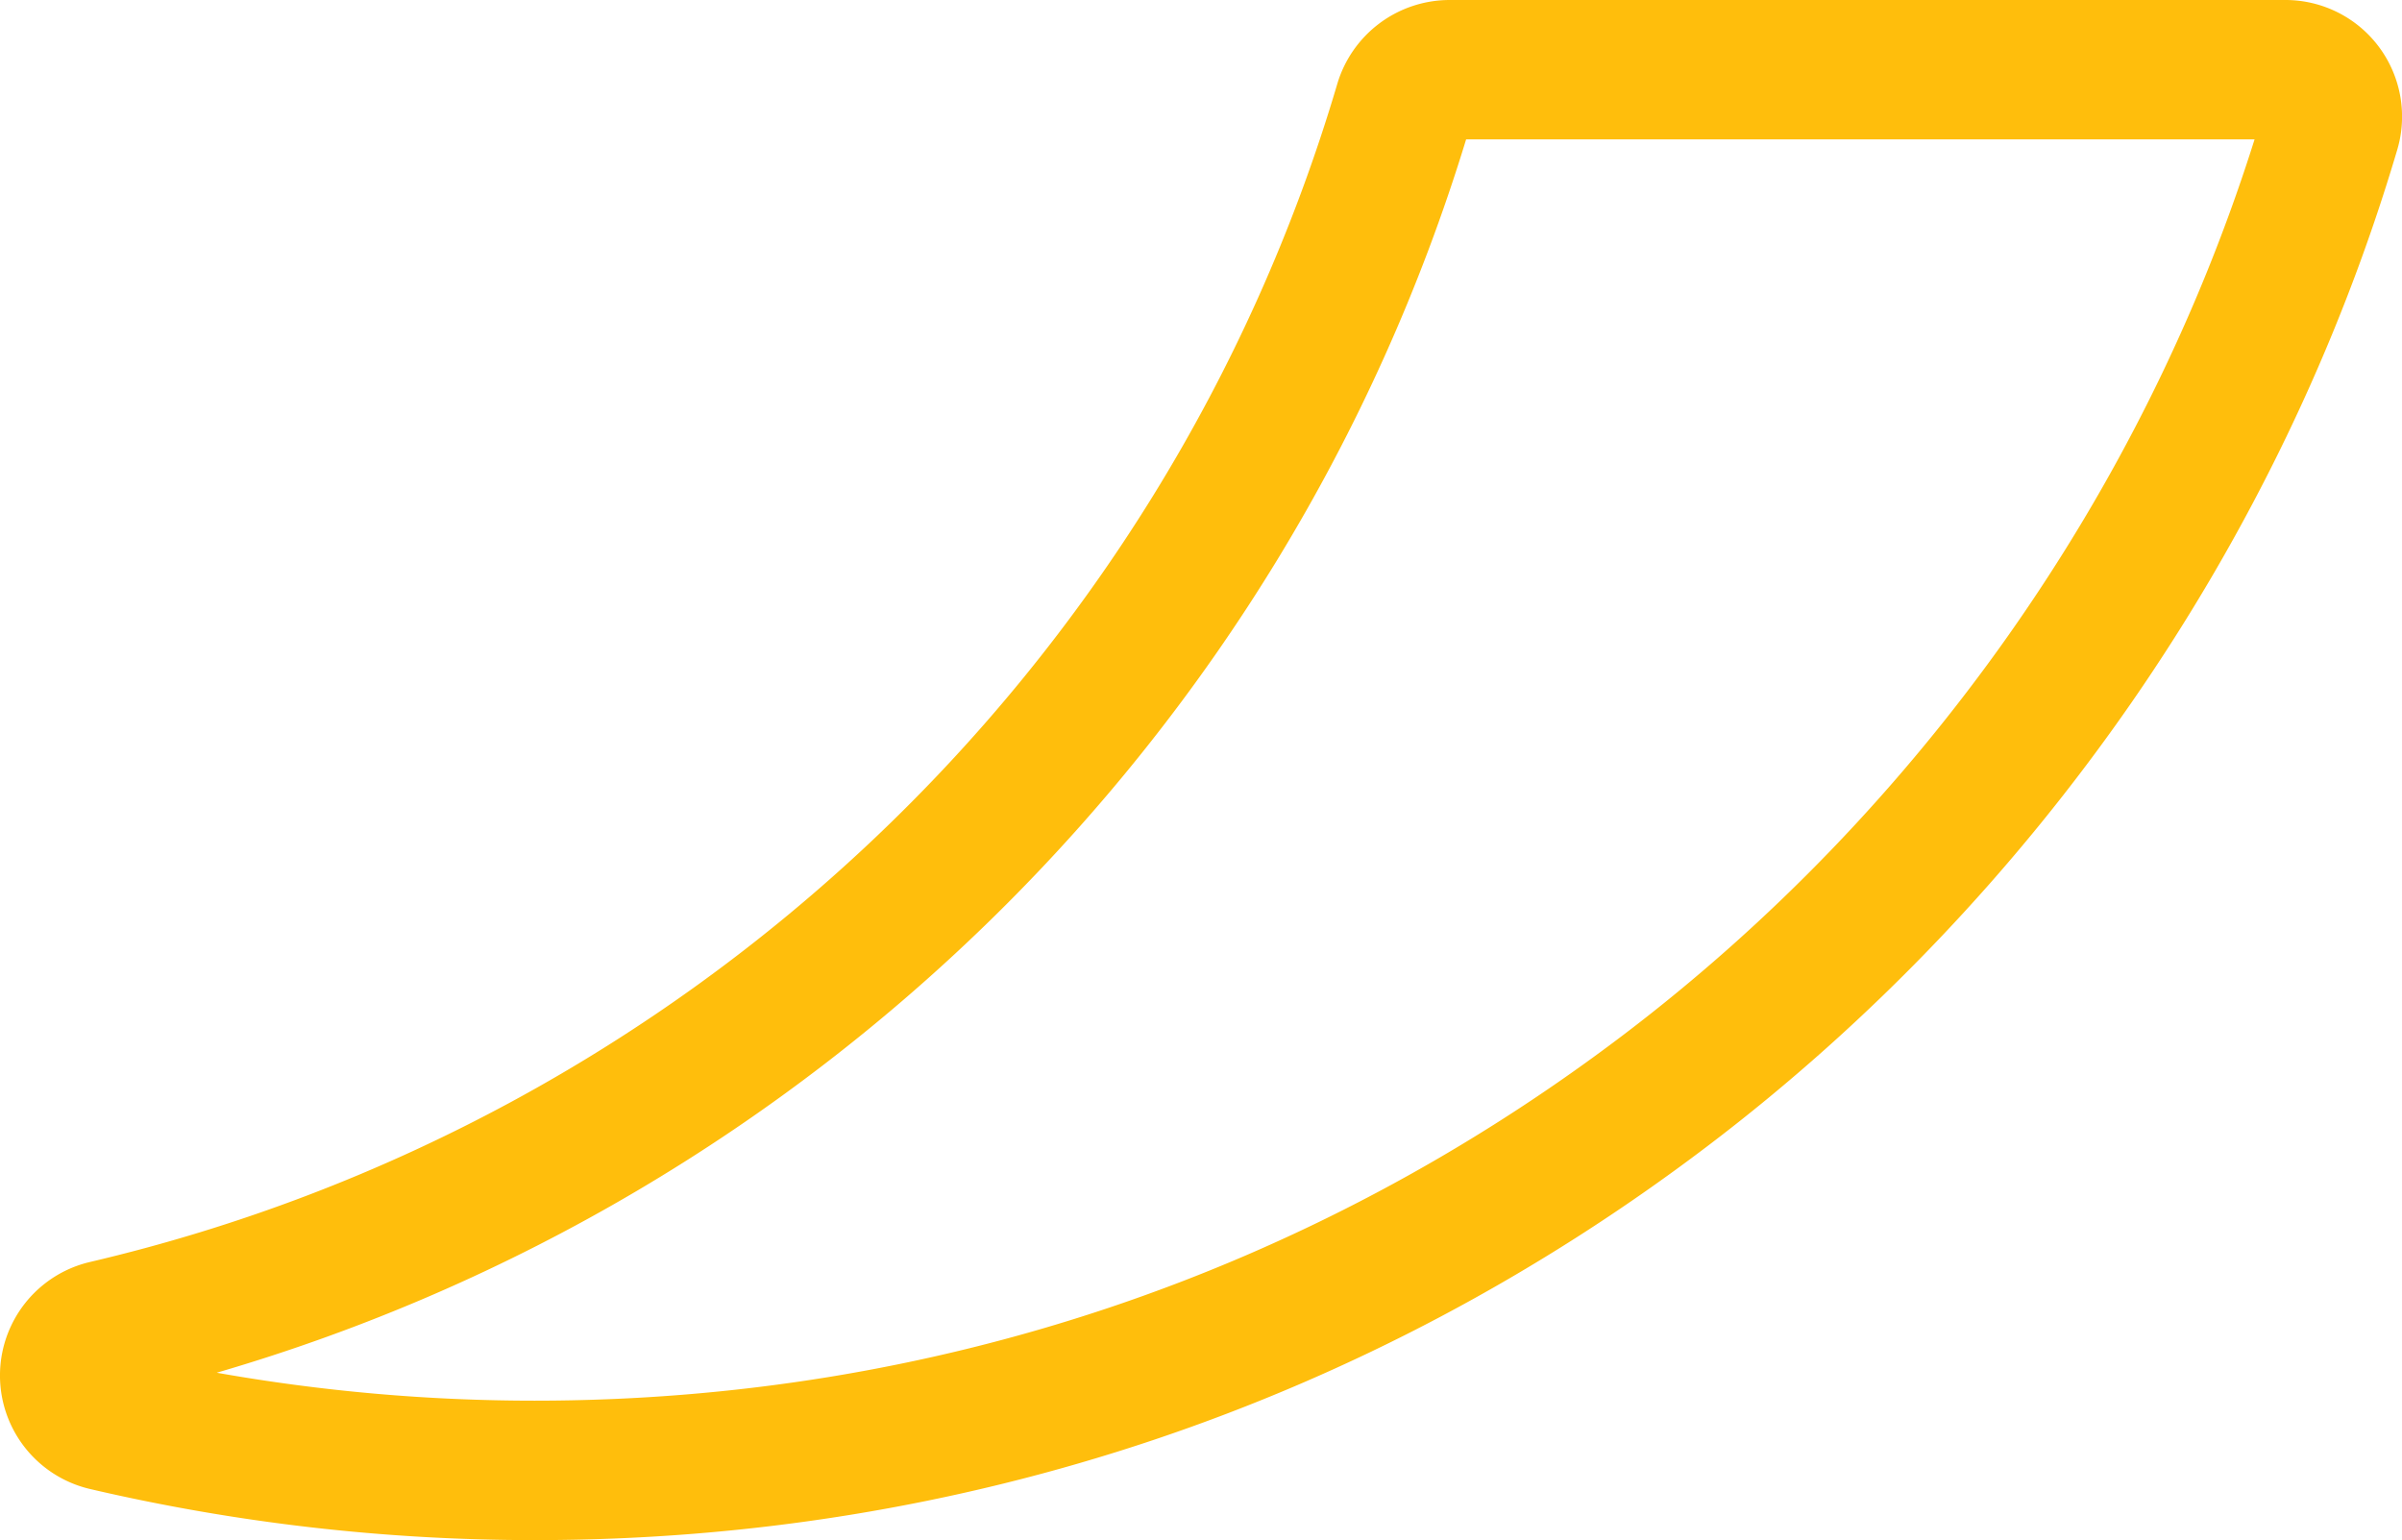 <svg xmlns="http://www.w3.org/2000/svg" viewBox="0 0 1151.26 738.24"><defs><style>.cls-1{fill:#ffbe0c;}</style></defs><g id="Layer_2" data-name="Layer 2"><g id="Layer_1-2" data-name="Layer 1"><path class="cls-1" d="M1095.38,55.88C988.33,418.07,653.15,682.36,256.25,682.36a878.64,878.64,0,0,1-200.38-23C362,587.58,606.16,355.15,694.57,55.88h400.81m44.94,0a44.94,44.94,0,0,0-44.94-44.94H694.57a45,45,0,0,0-43.1,32.21C567.21,328.39,335.06,547.74,45.62,615.58a44.94,44.94,0,0,0-34.68,43.75h0a44.94,44.94,0,0,0,34.7,43.75,925.25,925.25,0,0,0,210.61,24.21c202.46,0,394.52-64.51,555.41-186.55C967.32,422.67,1083.38,255,1138.47,68.61a44.76,44.76,0,0,0,1.85-12.73Z"/><path class="cls-1" d="M256.25,738.24a937.15,937.15,0,0,1-213.11-24.5,55.88,55.88,0,0,1,0-108.82C328.74,538,557.83,321.53,641,40.05A56.2,56.2,0,0,1,694.56,0h400.82A55.89,55.89,0,0,1,1149,71.72C1093.22,260.32,975.78,430,818.28,549.46,655.46,673,461.11,738.24,256.25,738.24ZM22,662.64a33.83,33.83,0,0,0,26.09,29.78,914.51,914.51,0,0,0,208.12,23.93c200.05,0,389.82-63.74,548.8-184.33C958.86,415.35,1073.54,249.67,1128,65.51a34,34,0,0,0-32.6-43.62H694.56A34.18,34.18,0,0,0,662,46.25c-85.38,289-320.59,511.25-613.85,580A33.85,33.85,0,0,0,22,656l31.33-7.34c301.31-70.62,543-298.95,630.7-595.89l2.31-7.84H1110l-4.15,14c-53.06,179.48-164.84,341-314.75,454.68C636.19,631.18,451.23,693.3,256.25,693.3A891.15,891.15,0,0,1,53.38,670ZM103.87,658a871.89,871.89,0,0,0,152.38,13.4c190.17,0,370.55-60.59,521.64-175.2,142.31-108,249.39-260,302.71-429.4H702.7C615.45,352.41,388.9,574.92,103.87,658Z"/></g></g></svg>